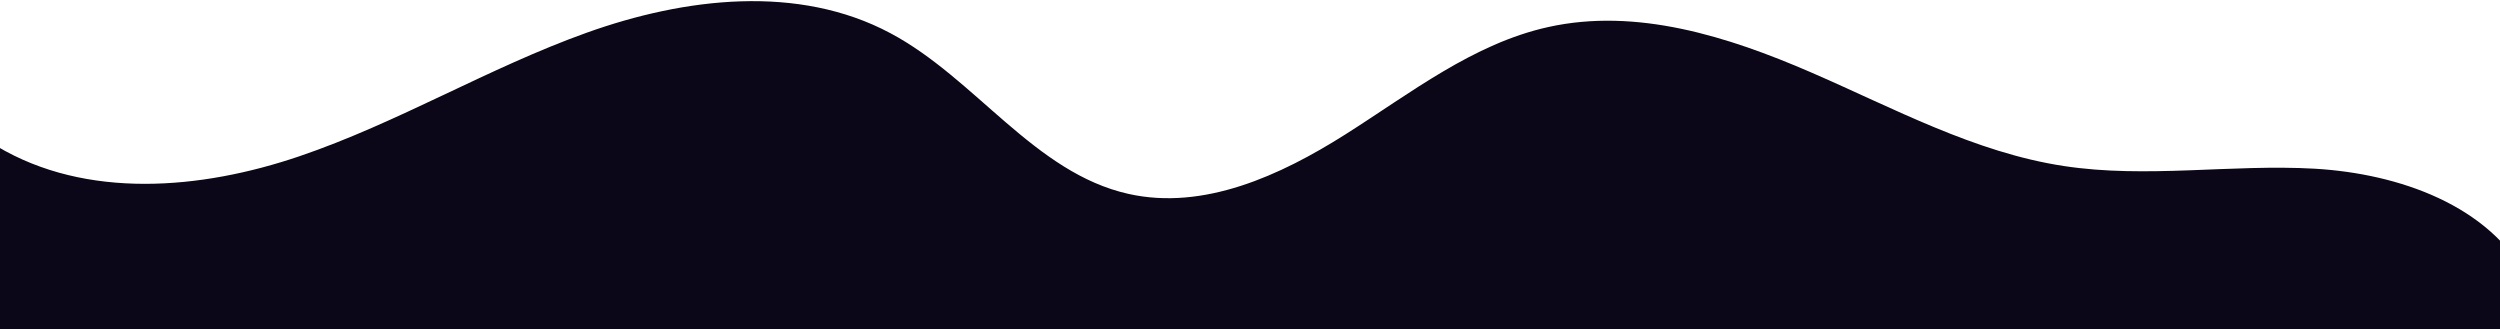 <?xml version="1.0" encoding="utf-8"?>
<!-- Generator: Adobe Illustrator 24.2.3, SVG Export Plug-In . SVG Version: 6.00 Build 0)  -->
<svg version="1.1" id="Layer_1" xmlns="http://www.w3.org/2000/svg" xmlns:xlink="http://www.w3.org/1999/xlink" x="0px" y="0px"
	 viewBox="0 0 1101 145" style="enable-background:new 0 0 1101 145;" xml:space="preserve">
<style type="text/css">
	.st0{fill:#0B0618;}
</style>
<path class="st0" d="M-1.4,64.4C38,87.9,88.4,83.6,131.9,68.8s83.2-38.9,126.5-54.4S351.6-7,392.1,14.6
	c37.6,20,63.4,61.5,104.9,70.8c33.1,7.4,66.9-8.1,95.5-26.2s56.3-40,89.4-47.3c38.8-8.6,79,4.1,115.5,19.9s72.1,35.3,111.4,41.3
	c36.5,5.6,73.8-0.9,110.7,1.2c36.9,2.2,76.9,16,94,48.8v168H1.6L-1.4,64.4z"/>
</svg>
